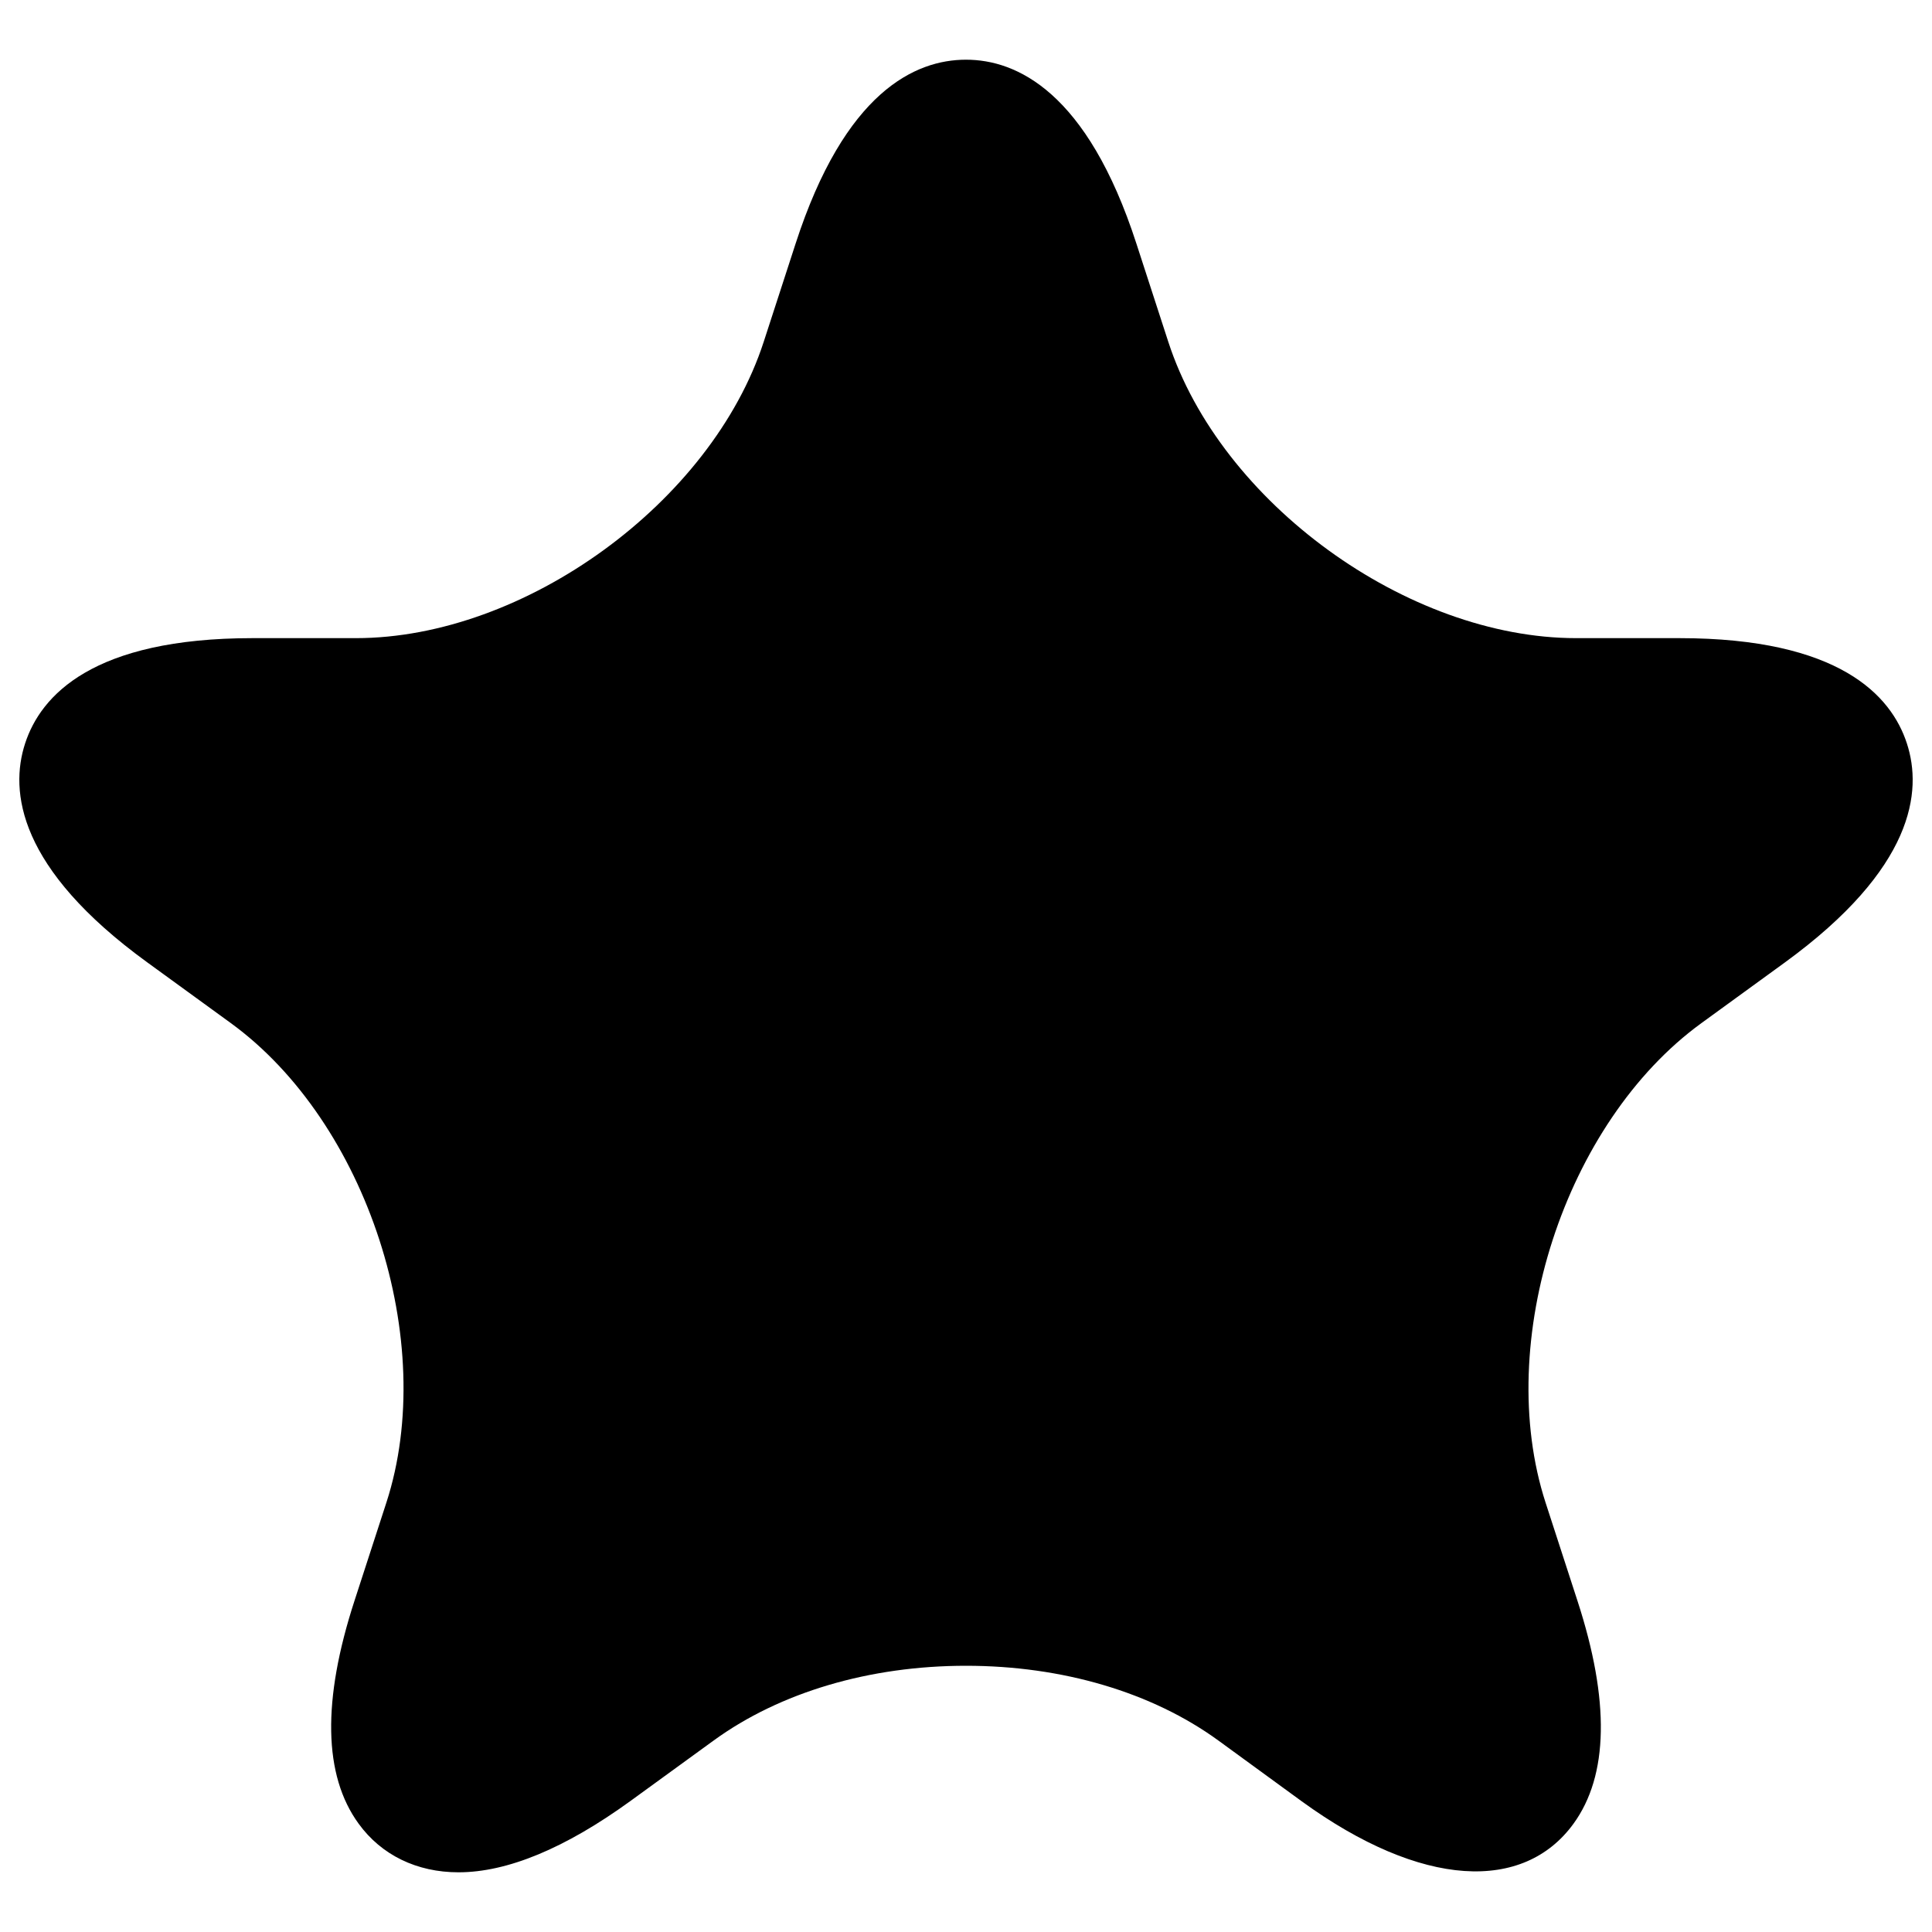<?xml version="1.0" encoding="utf-8"?>
<!-- Svg Vector Icons : http://www.onlinewebfonts.com/icon -->
<!DOCTYPE svg PUBLIC "-//W3C//DTD SVG 1.1//EN" "http://www.w3.org/Graphics/SVG/1.1/DTD/svg11.dtd">
<svg version="1.1" xmlns="http://www.w3.org/2000/svg" xmlns:xlink="http://www.w3.org/1999/xlink" x="0px" y="0px" viewBox="0 0 1000 1000" enable-background="new 0 0 1000 1000" xml:space="preserve">
<g><path d="M987,384.8c-8.1-24.9-35.1-54.5-117.8-54.5h-53.4c-87.4,0-184.1-70.2-211.1-153.4l-16.5-50.8c-25.5-78.7-62.1-95.2-88.2-95.2c-26.2,0-62.7,16.5-88.2,95.2l-16.5,50.8c-27,83.1-123.7,153.4-211.1,153.4h-53.4c-82.7,0-109.7,29.6-117.8,54.5c-8.1,24.8-3.7,64.7,63.2,113.3l43.2,31.4c70.7,51.4,107.6,165,80.6,248.2l-16.5,50.8c-16.8,51.6-16.1,90.4,2.1,115.4c11.8,16.3,30.2,25.2,51.7,25.2c0,0,0,0,0,0c25.3,0,55.2-12.4,89-36.9l43.2-31.4c34.3-24.9,80.6-38.6,130.5-38.6c49.9,0,96.2,13.7,130.5,38.6l43.2,31.5c62.5,45.4,115,47,140.7,11.7c18.2-25,18.9-63.8,2.1-115.4l-16.5-50.8c-27-83.2,9.9-196.8,80.6-248.2l43.2-31.4C990.7,449.5,995.1,409.6,987,384.8z"/></g>
</svg>